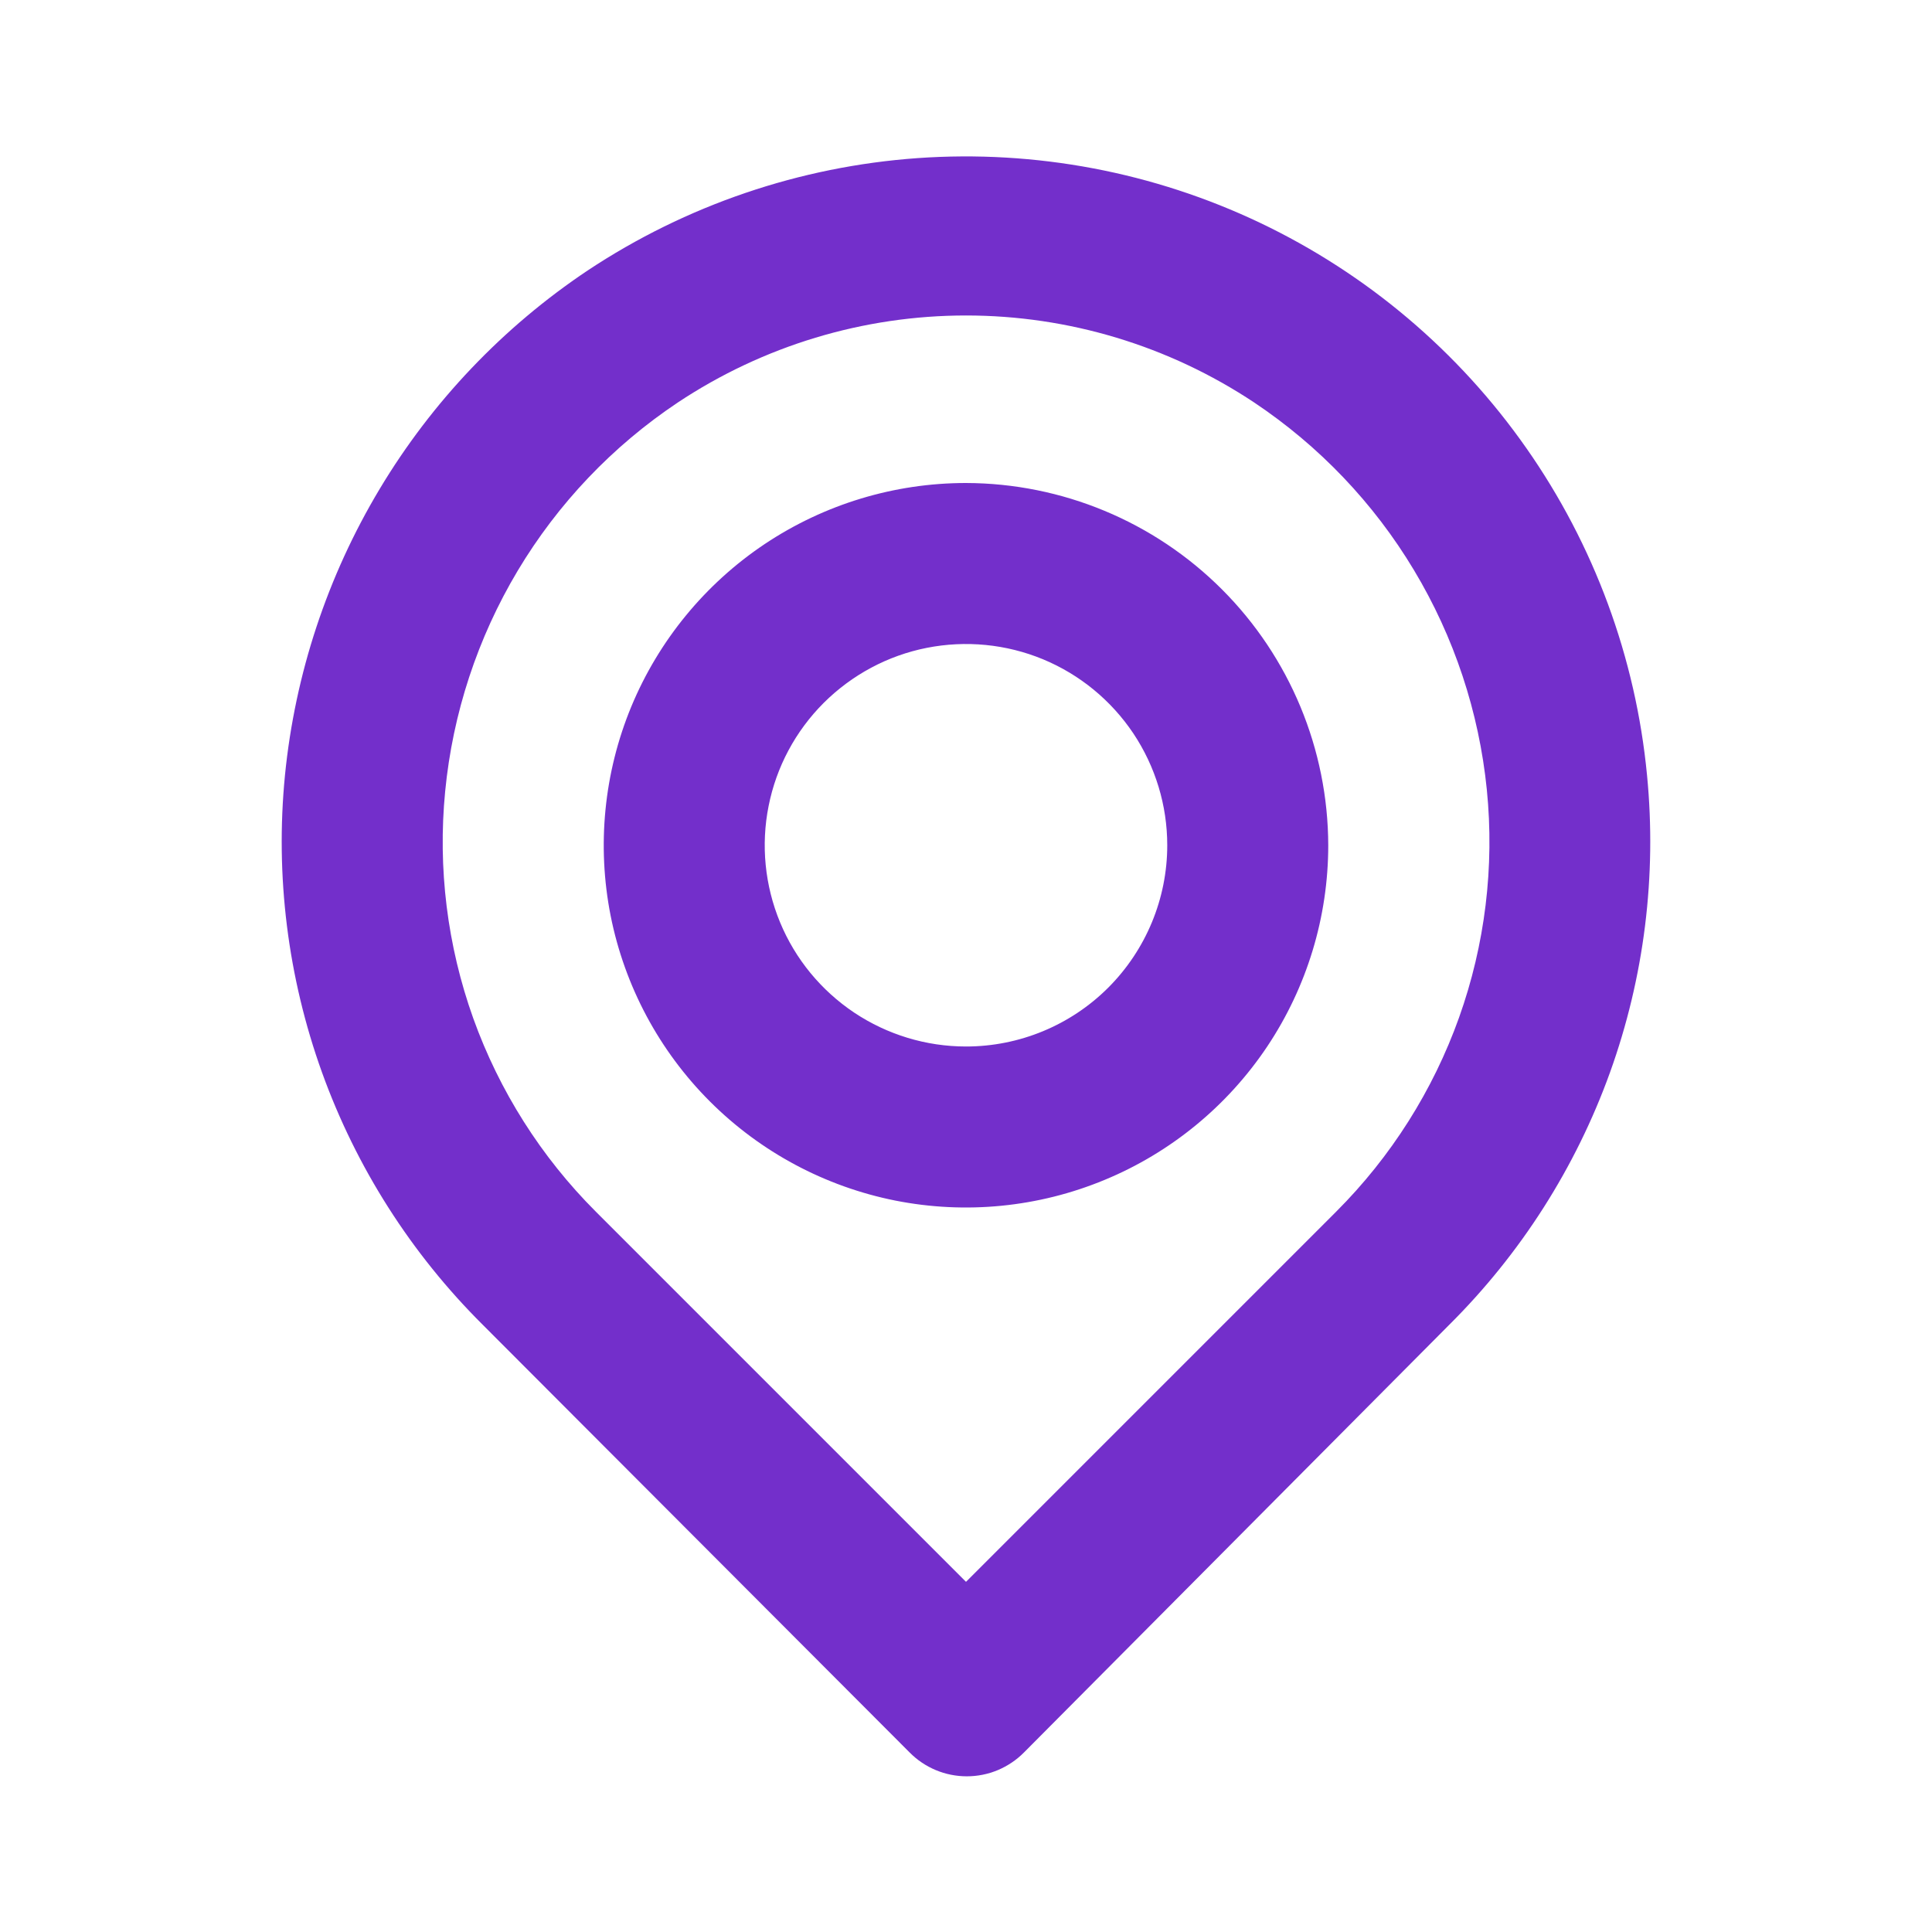 <svg width="24" height="24" viewBox="0 0 24 24" fill="none" xmlns="http://www.w3.org/2000/svg">
<path d="M20.46 9.63C20.32 8.169 19.803 6.769 18.961 5.567C18.119 4.364 16.98 3.401 15.655 2.769C14.33 2.138 12.864 1.861 11.4 1.964C9.935 2.068 8.523 2.549 7.3 3.36C6.249 4.063 5.367 4.989 4.717 6.073C4.067 7.157 3.665 8.372 3.54 9.63C3.417 10.88 3.575 12.141 4 13.322C4.426 14.504 5.109 15.575 6 16.46L11.3 21.77C11.393 21.864 11.503 21.938 11.625 21.989C11.747 22.04 11.878 22.066 12.01 22.066C12.142 22.066 12.273 22.04 12.395 21.989C12.516 21.938 12.627 21.864 12.72 21.77L18 16.46C18.891 15.575 19.574 14.504 20 13.322C20.425 12.141 20.582 10.88 20.46 9.63ZM16.6 15.05L12 19.65L7.4 15.05C6.722 14.372 6.203 13.552 5.879 12.65C5.556 11.747 5.437 10.784 5.53 9.83C5.624 8.861 5.932 7.925 6.431 7.09C6.931 6.254 7.61 5.541 8.42 5C9.481 4.295 10.726 3.919 12 3.919C13.274 3.919 14.519 4.295 15.58 5C16.387 5.539 17.065 6.249 17.564 7.081C18.064 7.913 18.373 8.845 18.47 9.81C18.566 10.767 18.448 11.734 18.125 12.64C17.801 13.547 17.28 14.37 16.6 15.05ZM12 6C11.11 6 10.24 6.264 9.5 6.758C8.76 7.253 8.183 7.956 7.842 8.778C7.502 9.6 7.413 10.505 7.586 11.378C7.76 12.251 8.189 13.053 8.818 13.682C9.447 14.311 10.249 14.74 11.122 14.914C11.995 15.087 12.9 14.998 13.722 14.657C14.544 14.317 15.247 13.74 15.742 13C16.236 12.26 16.5 11.39 16.5 10.5C16.497 9.307 16.022 8.164 15.179 7.321C14.336 6.478 13.193 6.003 12 6ZM12 13C11.505 13 11.022 12.853 10.611 12.579C10.2 12.304 9.879 11.914 9.69 11.457C9.501 11 9.451 10.497 9.548 10.012C9.644 9.527 9.882 9.082 10.232 8.732C10.582 8.383 11.027 8.144 11.512 8.048C11.997 7.952 12.5 8.001 12.957 8.19C13.413 8.379 13.804 8.7 14.079 9.111C14.353 9.522 14.5 10.005 14.5 10.5C14.5 11.163 14.236 11.799 13.768 12.268C13.299 12.737 12.663 13 12 13Z" fill="#732FCB"/>
</svg>
